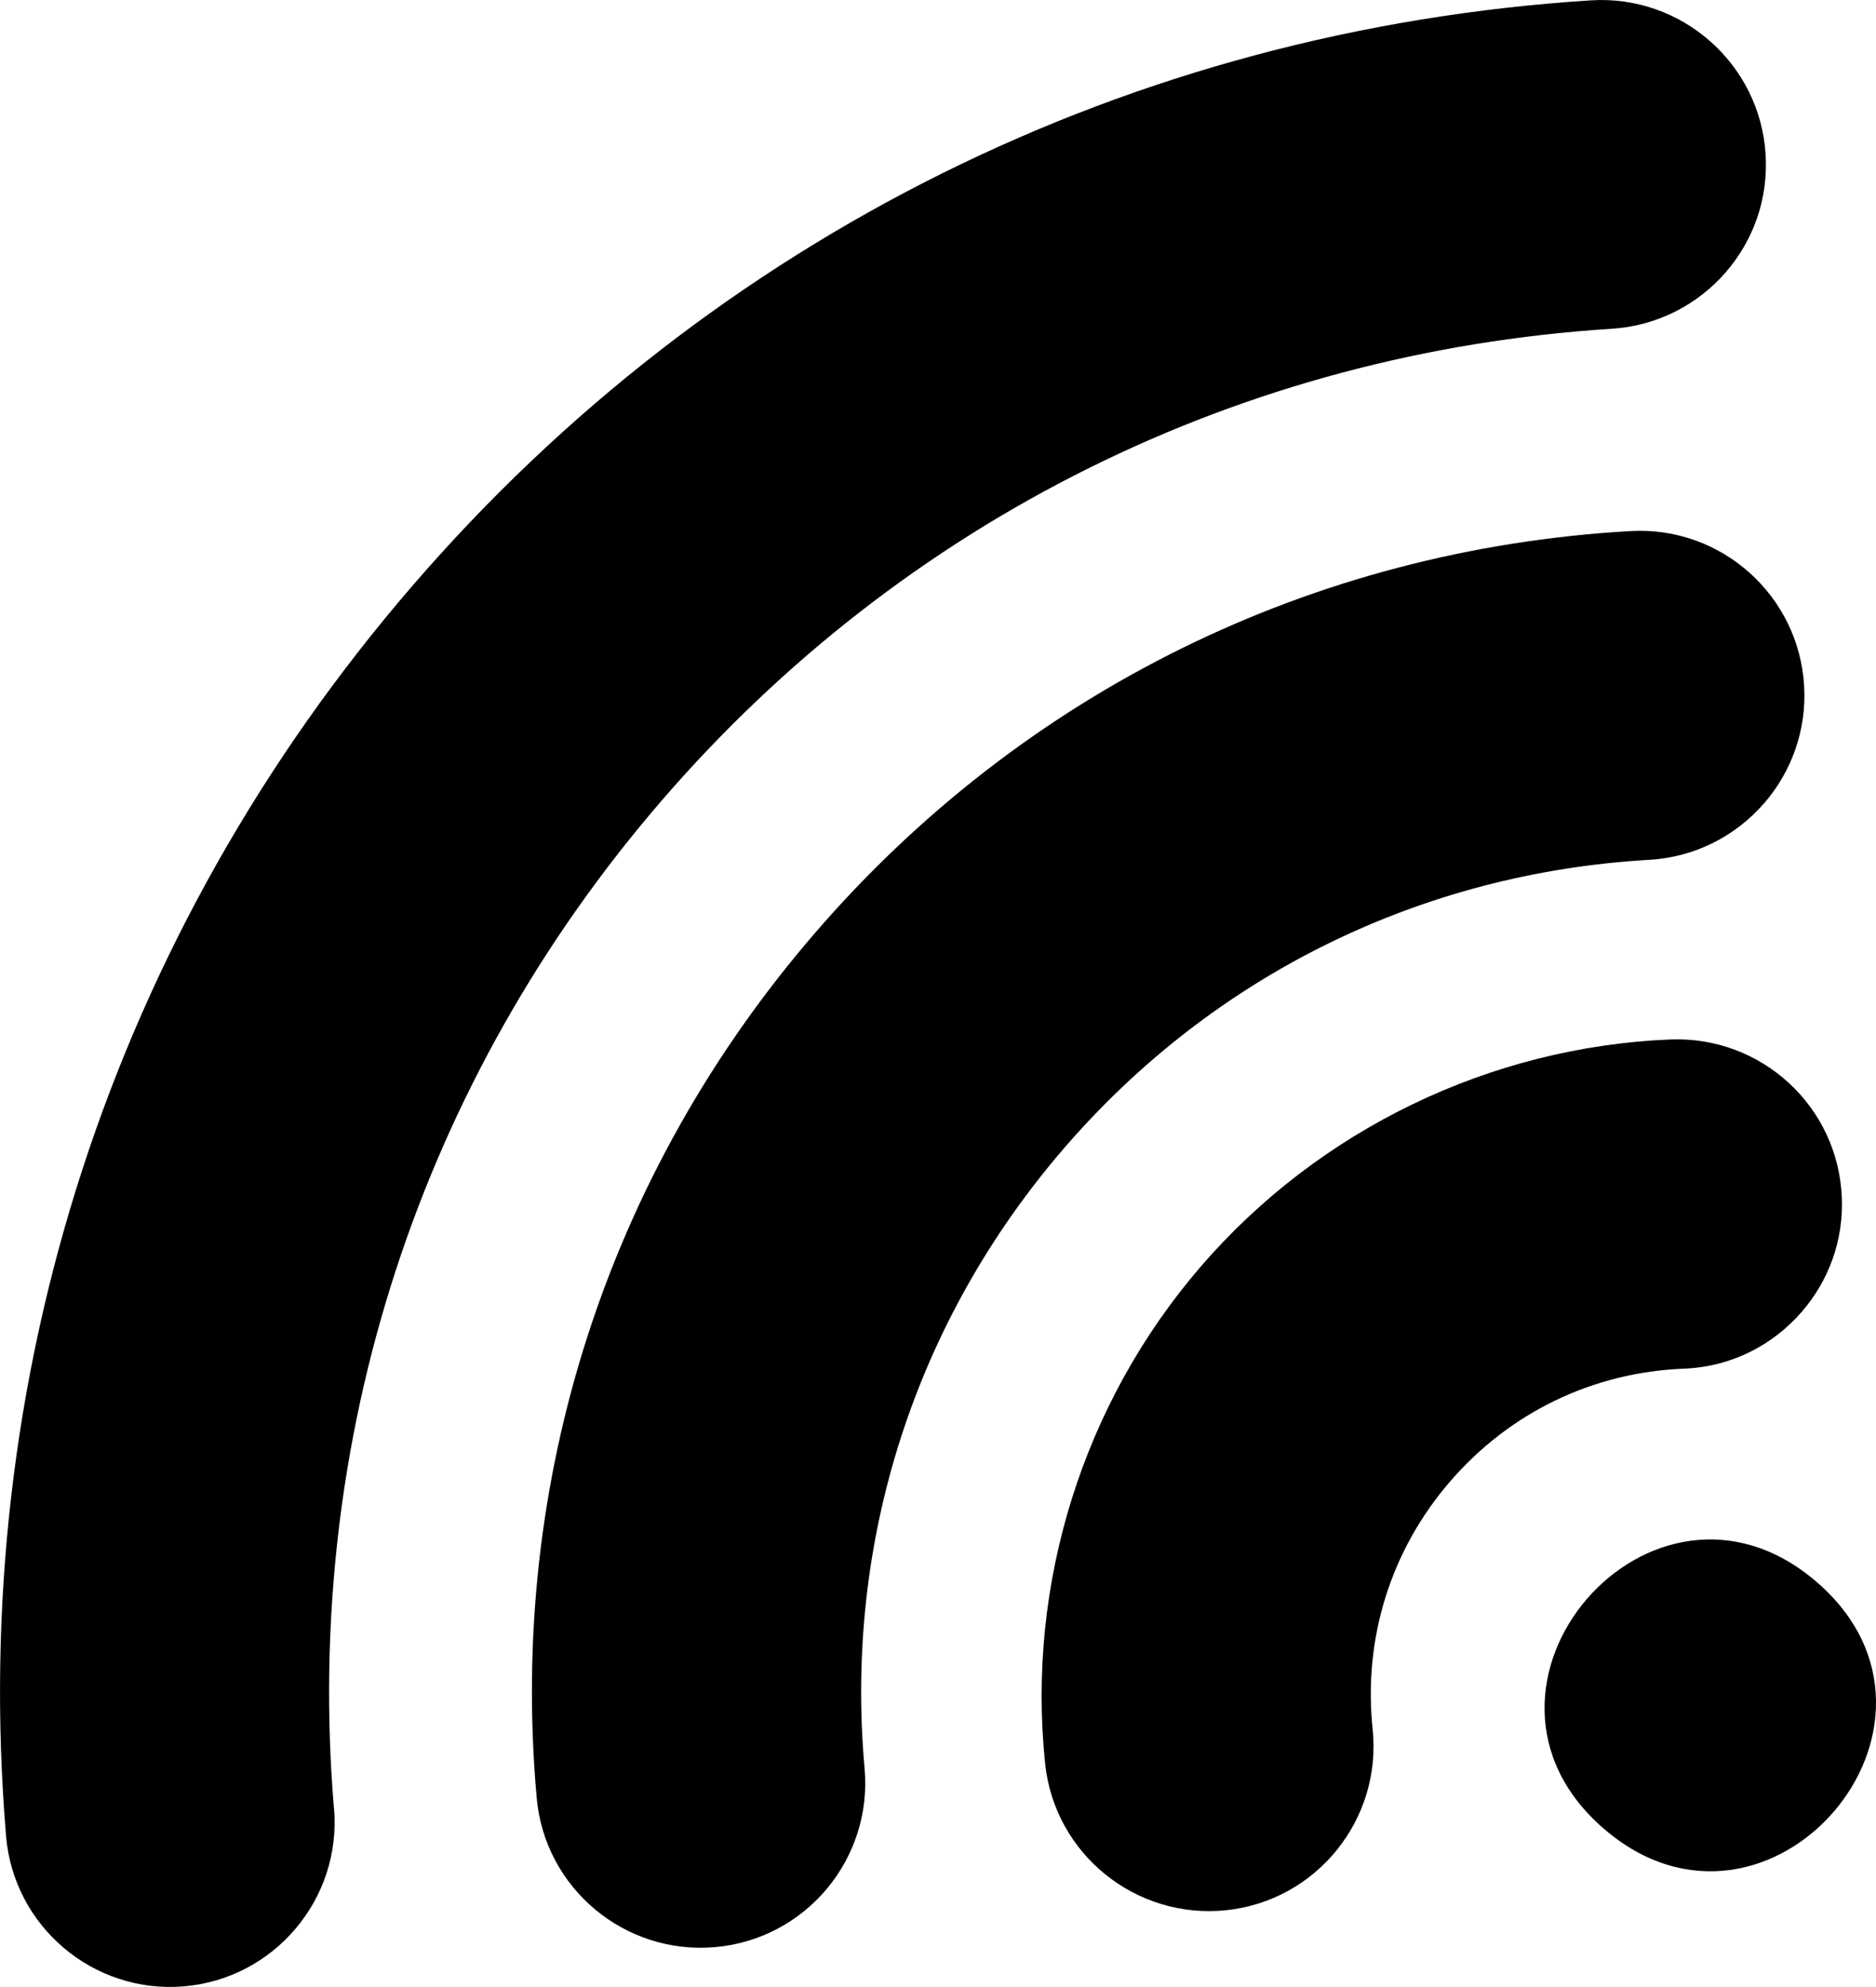 <?xml version="1.0" encoding="UTF-8"?>
<!DOCTYPE svg PUBLIC "-//W3C//DTD SVG 1.1//EN" "http://www.w3.org/Graphics/SVG/1.1/DTD/svg11.dtd">
<!-- Creator: CorelDRAW -->
<svg xmlns="http://www.w3.org/2000/svg" xml:space="preserve" width="28.628mm" height="30.322mm" version="1.1" style="shape-rendering:geometricPrecision; text-rendering:geometricPrecision; image-rendering:optimizeQuality; fill-rule:evenodd; clip-rule:evenodd"
viewBox="0 0 919.68 974.1"
 xmlns:xlink="http://www.w3.org/1999/xlink"
 xmlns:xodm="http://www.corel.com/coreldraw/odm/2003">
 <defs>
  <style type="text/css">
   <![CDATA[
    .fil0 {fill:black;fill-rule:nonzero}
   ]]>
  </style>
 </defs>
 <g id="Layer_x0020_1">
  <g id="_105553205181312">
   <path class="fil0" d="M890.64 775.6c80.62,69.61 -23.77,190.52 -104.4,120.92 -80.62,-69.61 23.77,-190.53 104.4,-120.92z"/>
   <path class="fil0" d="M163.72 886.7c-15.11,-181.29 42.05,-356.83 160.77,-494.35 118.75,-137.54 284.09,-219.64 465.61,-231.17 22.56,-1.41 42.41,-12.05 55.99,-27.78 13.58,-15.73 20.82,-35.95 19.47,-57.81 -2.8,-44.38 -41.25,-78.22 -85.63,-75.42 -225.12,14.35 -430.21,116.12 -577.53,286.76 -147.29,170.61 -218.18,388.51 -199.43,613.19 3.7,44.31 42.75,77.38 87.1,73.7 44.31,-3.7 77.38,-42.76 73.7,-87.1l-0.05 -0.02z"/>
   <path class="fil0" d="M883.42 642.96c12.97,-15.02 20.46,-34.78 19.49,-56.11 -1.9,-44.52 -39.45,-79.01 -84.05,-77.25 -88.42,3.62 -172.27,44.23 -230.07,111.18 -57.8,66.95 -85.61,155.68 -76.43,243.83 4.61,44.32 44.4,76.45 88.68,71.88 44.32,-4.61 76.45,-44.4 71.88,-88.68 -4.66,-44.49 8.76,-87.69 37.98,-121.53 29.22,-33.84 69.89,-53.52 114.69,-55.3 23.15,-0.89 43.6,-11.54 57.76,-27.94l0.07 -0.09z"/>
   <path class="fil0" d="M864.99 393.63c13.19,-15.28 20.74,-35.63 19.46,-57.36 -2.6,-44.47 -40.74,-78.5 -85.21,-75.91 -155.84,8.91 -297.76,78.96 -399.61,196.93 -101.85,117.97 -150.44,268.6 -136.53,424.06 3.92,44.37 43.16,77.14 87.53,73.22 44.37,-3.92 77.14,-43.16 73.22,-87.53 -10.03,-111.58 24.85,-219.66 97.9,-304.27 73.08,-84.65 174.99,-134.79 286.73,-141.24 22.7,-1.28 42.7,-11.93 56.41,-27.81l0.09 -0.1z"/>
  </g>
 </g>
</svg>
